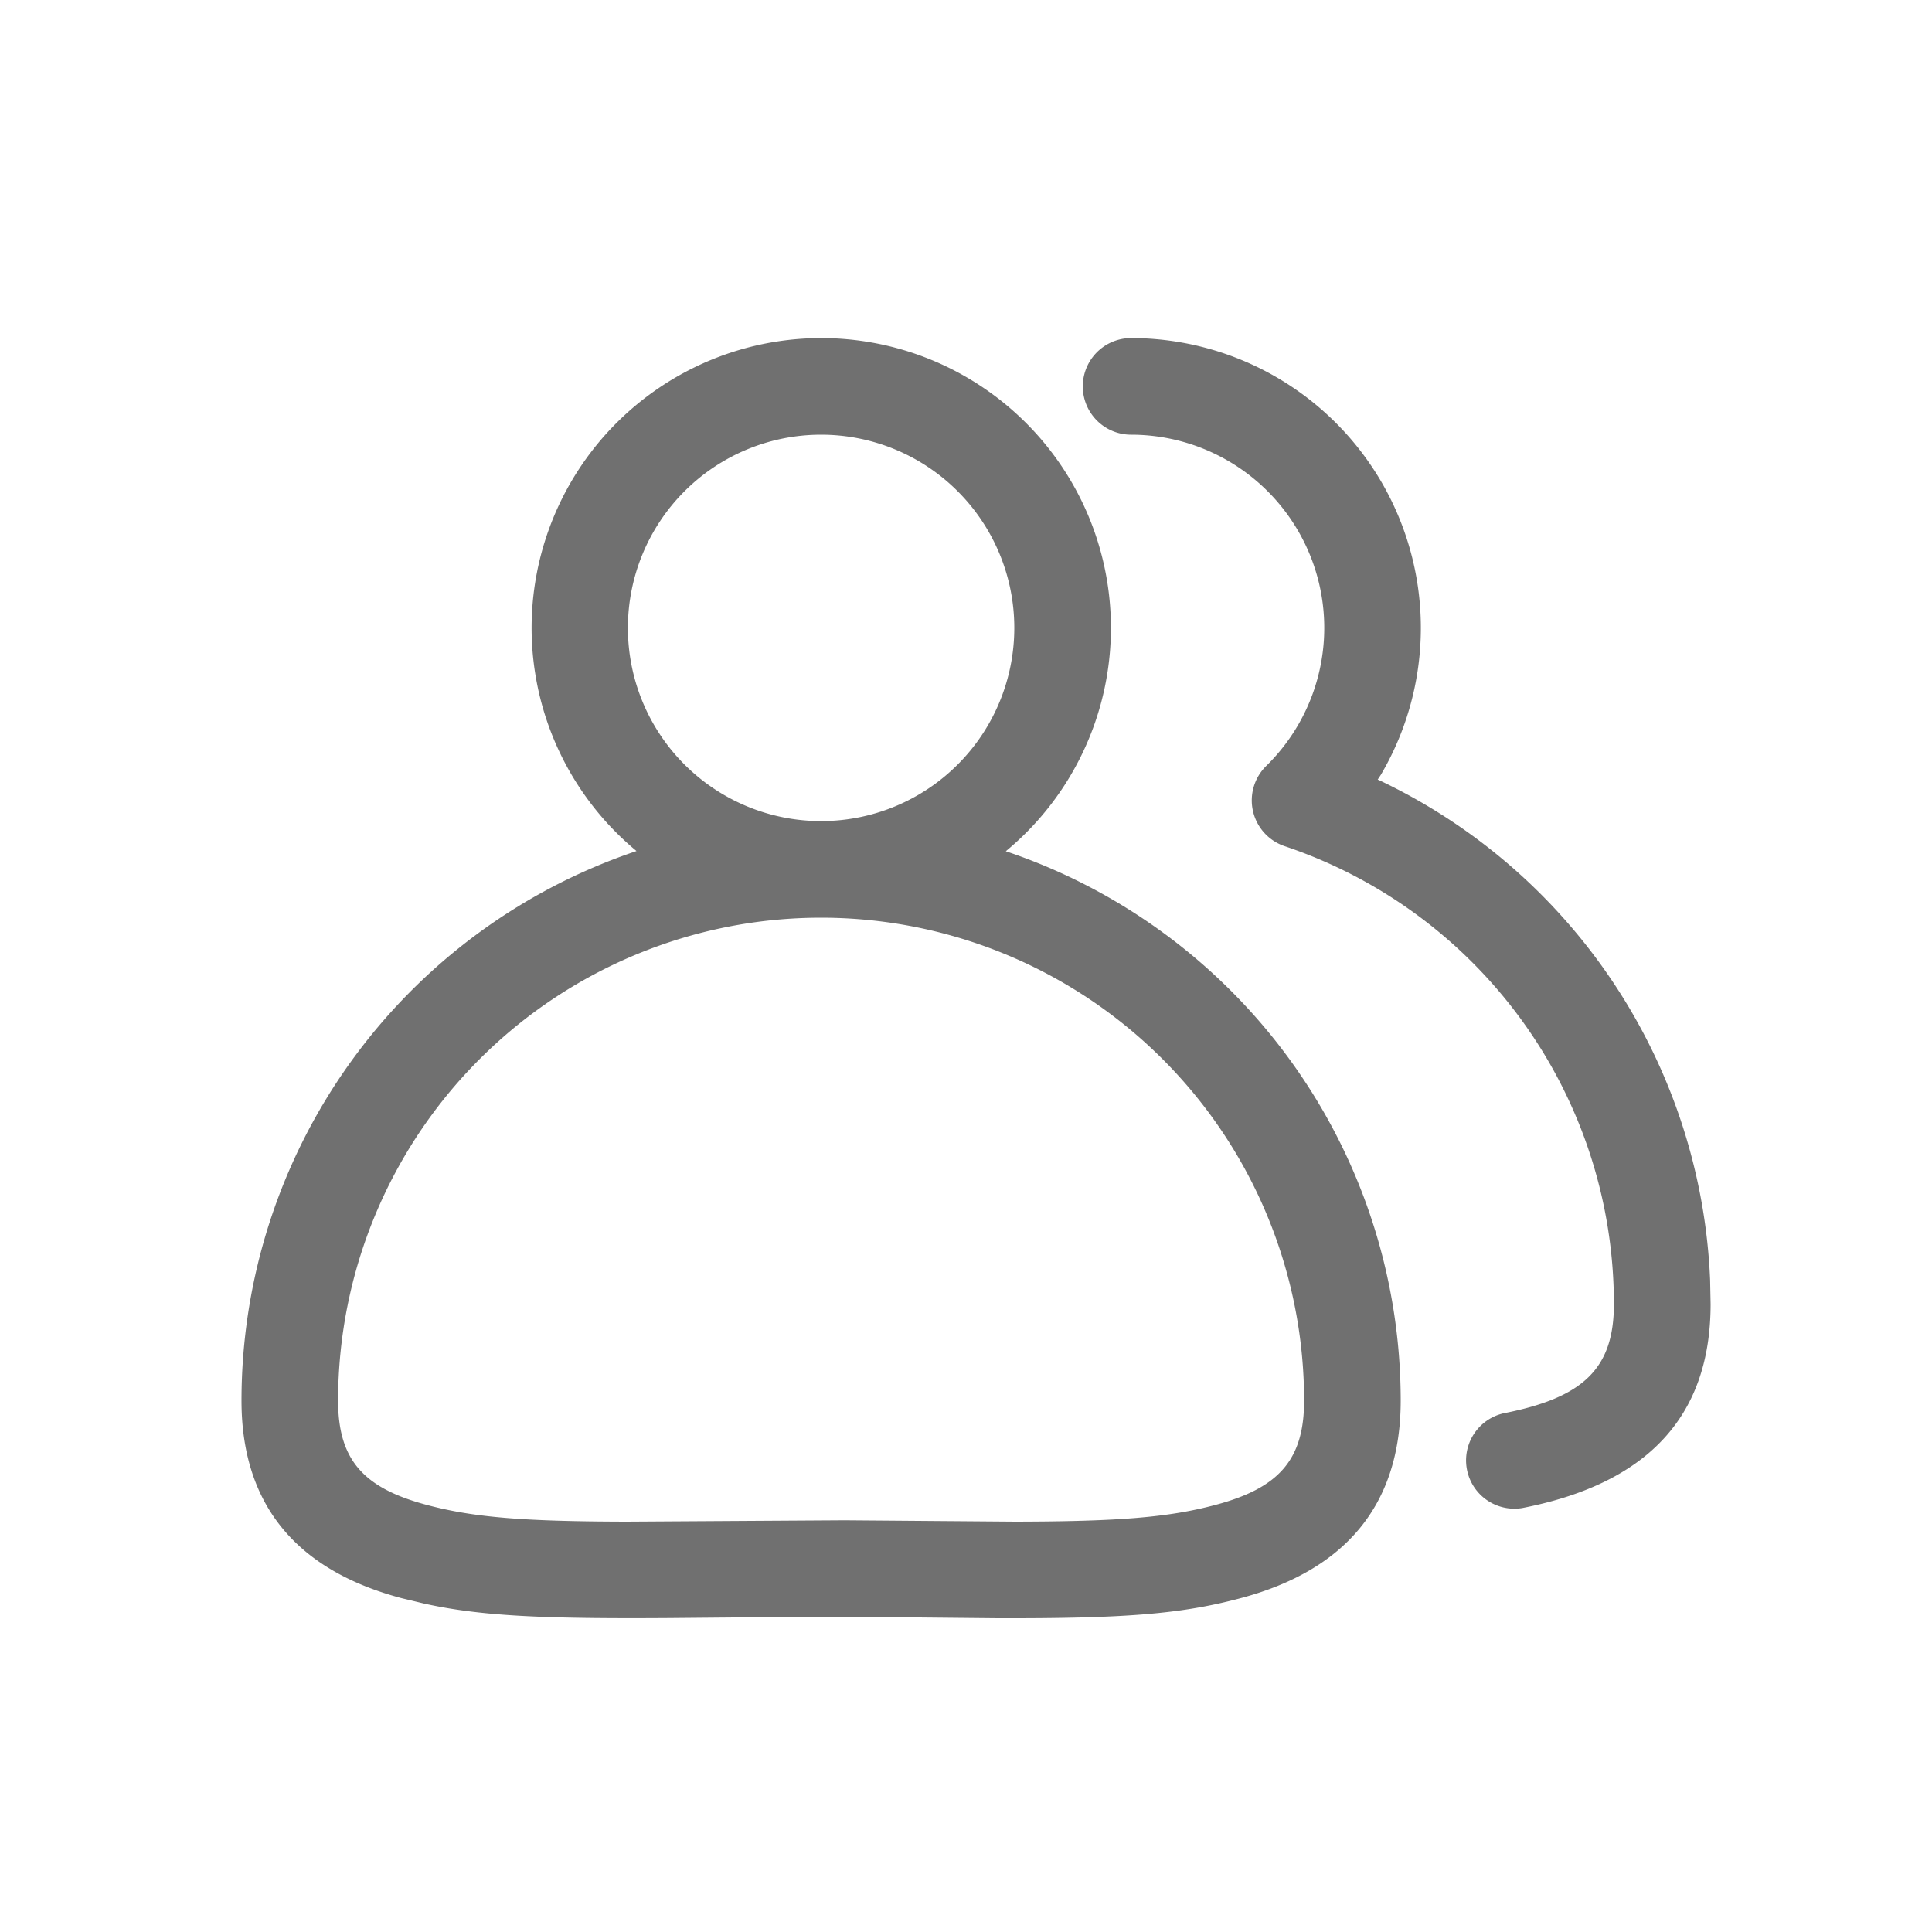 <?xml version="1.0" standalone="no"?><!DOCTYPE svg PUBLIC "-//W3C//DTD SVG 1.1//EN" "http://www.w3.org/Graphics/SVG/1.1/DTD/svg11.dtd"><svg class="icon" width="200px" height="200.00px" viewBox="0 0 1024 1024" version="1.1" xmlns="http://www.w3.org/2000/svg"><path fill="#707070" d="M435.2 179.2a153.6 153.6 0 0 1 97.894 271.974A307.2 307.2 0 0 1 742.4 742.4c0 55.962-30.106 90.061-84.838 104.653-31.744 8.499-61.798 10.803-128.922 10.65l-51.712-0.512-53.811-0.205-68.301 0.614c-67.43 0.461-100.147-1.075-130.048-7.68l-11.93-2.867C158.054 832.512 128 798.362 128 742.4a307.354 307.354 0 0 1 209.357-291.328A153.6 153.6 0 0 1 435.2 179.2z m0 307.2a256 256 0 0 0-256 256c0 31.232 13.312 46.234 46.848 55.194 24.678 6.605 50.79 8.806 106.086 8.909l115.661-0.717 90.47 0.717c55.296-0.102 81.408-2.304 106.086-8.909 33.587-8.96 46.848-24.013 46.848-55.194a256 256 0 0 0-256-256z m164.25-307.2a153.6 153.6 0 0 1 132.454 231.424l-1.69 2.56 1.894 0.87a307.251 307.251 0 0 1 174.285 264.346l0.256 12.8c0 61.286-35.482 95.539-99.789 108.083a25.6 25.6 0 0 1-9.83-50.227c42.291-8.294 58.368-23.808 58.368-57.856A256 256 0 0 0 680.96 448.512a25.6 25.6 0 0 1-9.779-42.598 102.4 102.4 0 0 0-71.68-175.514 25.6 25.6 0 0 1 0-51.2zM435.2 230.4a102.4 102.4 0 1 0 0 204.8 102.4 102.4 0 0 0 0-204.8z" /></svg>